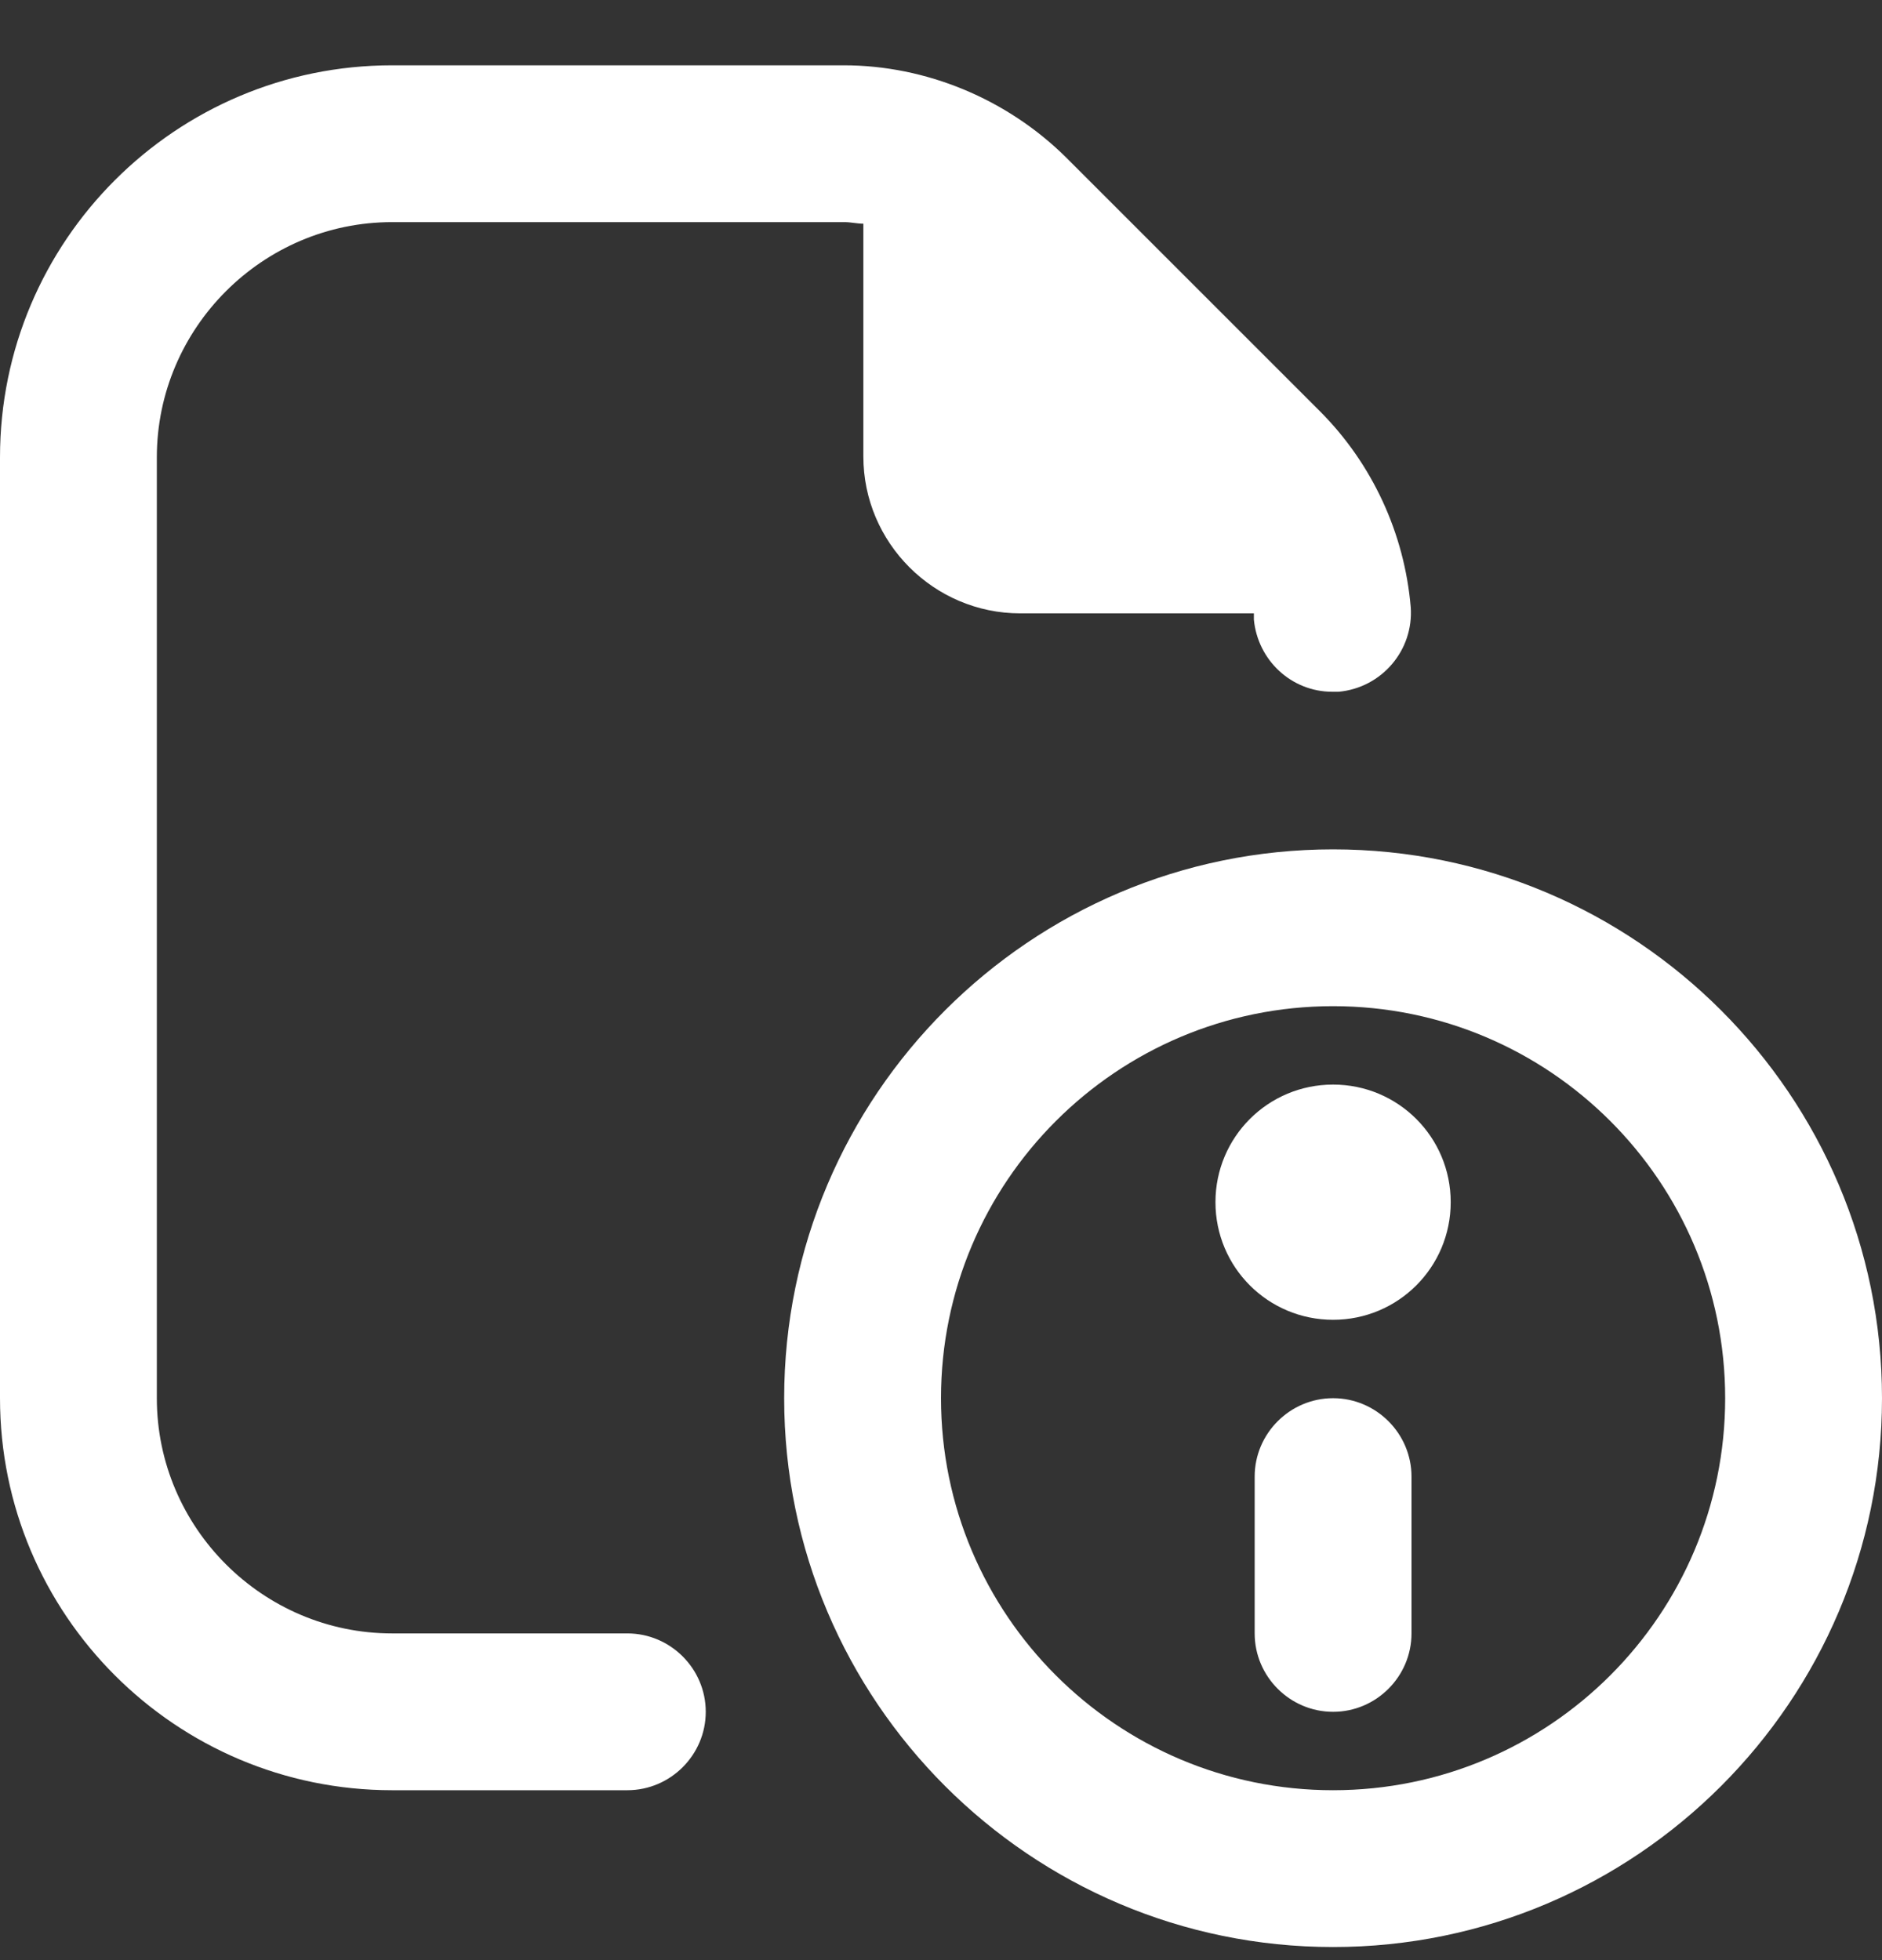 <svg width="24" height="25" viewBox="0 0 24 25" fill="none" xmlns="http://www.w3.org/2000/svg">
<rect x="0" y="0" width="24" height="25" fill="#333333" stroke="none"/>
<g clip-path="url(#clip0_4037_28294)">
<path d="M17 10.833C13.14 10.833 10 13.973 10 17.833C10 21.693 13.14 24.833 17 24.833C20.86 24.833 24 21.693 24 17.833C24 13.973 20.86 10.833 17 10.833ZM17 22.833C14.24 22.833 12 20.593 12 17.833C12 15.073 14.24 12.833 17 12.833C19.76 12.833 22 15.073 22 17.833C22 20.593 19.76 22.833 17 22.833ZM18.5 15.333C18.5 16.163 17.83 16.833 17 16.833C16.17 16.833 15.5 16.163 15.5 15.333C15.5 14.503 16.17 13.833 17 13.833C17.83 13.833 18.5 14.503 18.5 15.333ZM18 18.833V20.833C18 21.383 17.55 21.833 17 21.833C16.45 21.833 16 21.383 16 20.833V18.833C16 18.283 16.45 17.833 17 17.833C17.55 17.833 18 18.283 18 18.833ZM9 21.833C9 22.383 8.55 22.833 8 22.833H5C2.24 22.833 0 20.593 0 17.833V5.833C0 3.073 2.24 0.833 5 0.833H10.76C11.81 0.833 12.84 1.263 13.59 2.003L16.83 5.243C17.5 5.913 17.91 6.803 17.99 7.743C18.03 8.293 17.62 8.773 17.07 8.823C17.04 8.823 17.02 8.823 16.99 8.823C16.47 8.823 16.04 8.423 15.99 7.903C15.99 7.873 15.99 7.853 15.99 7.823H13.01C11.91 7.823 11.01 6.923 11.01 5.823V2.853C10.93 2.853 10.85 2.833 10.77 2.833H5C3.35 2.833 2 4.183 2 5.833V17.833C2 19.483 3.35 20.833 5 20.833H8C8.55 20.833 9 21.283 9 21.833Z" fill="white"/>
</g>
<defs>
<clipPath id="clip0_4037_28294">
<rect width="24" height="24" fill="white" transform="translate(0 0.833)"/>
</clipPath>
</defs>
</svg>
